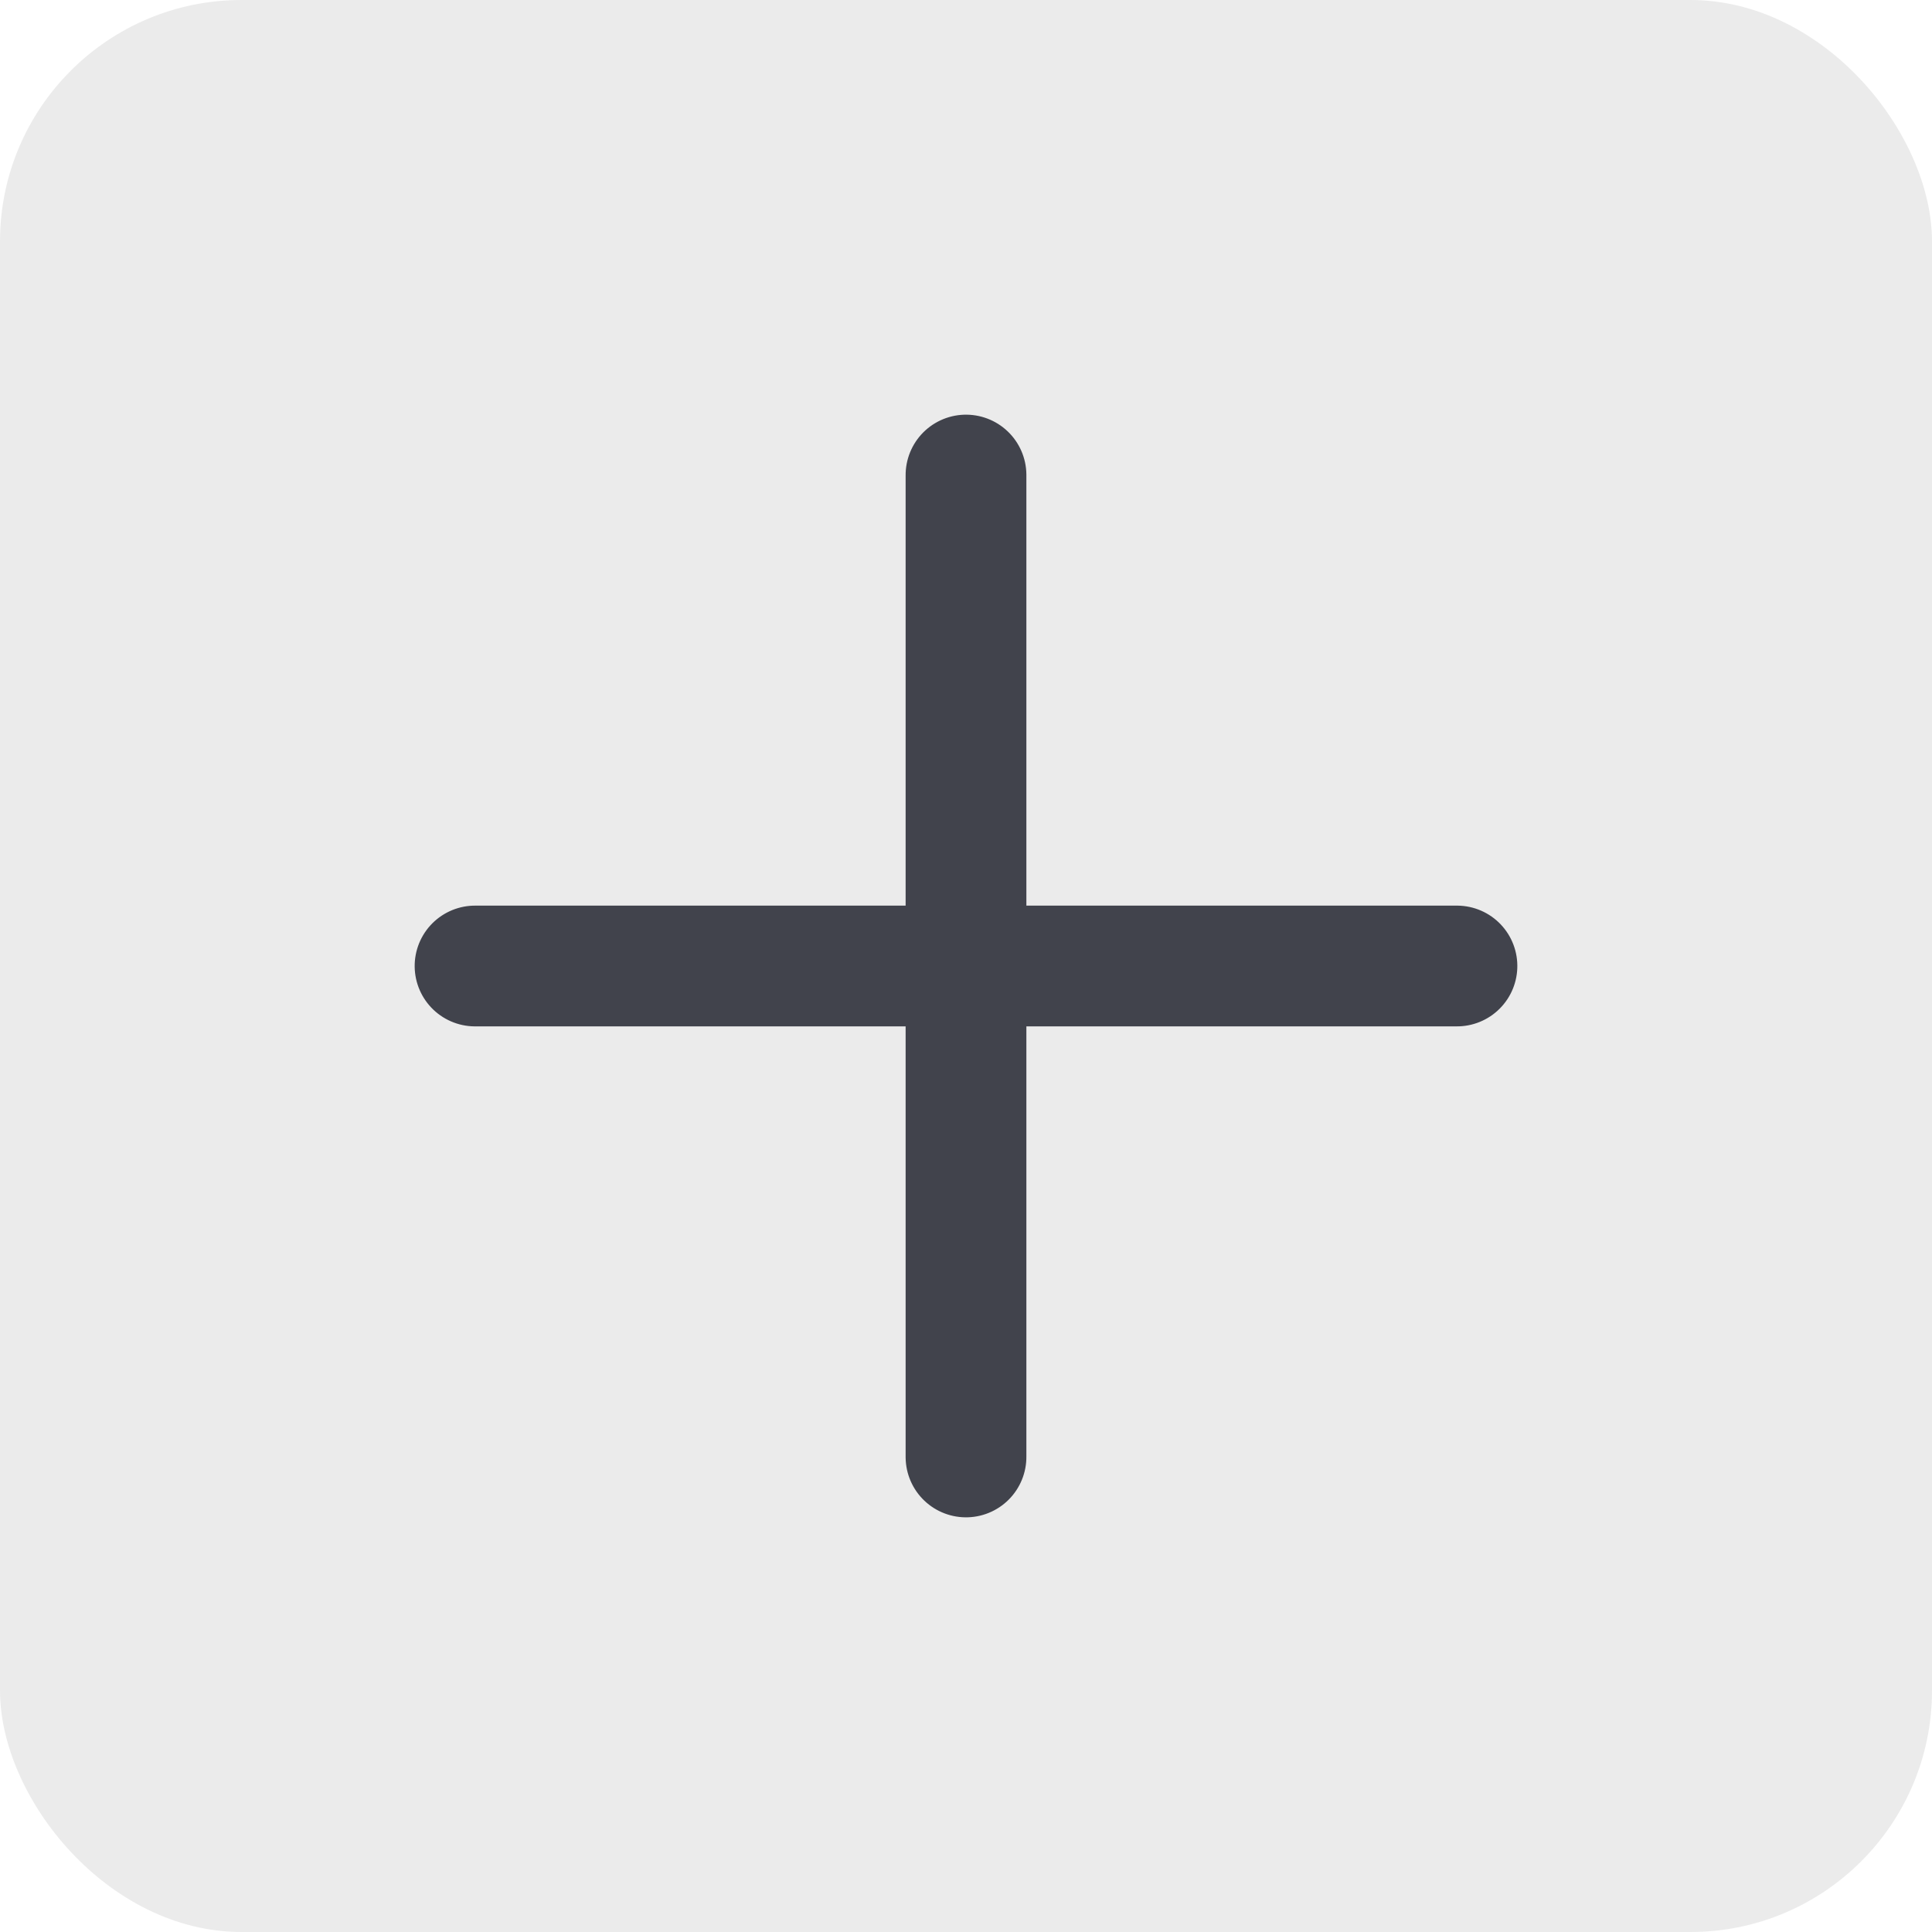 <?xml version="1.0" encoding="UTF-8"?>
<svg width="16px" height="16px" viewBox="0 0 16 16" version="1.1" xmlns="http://www.w3.org/2000/svg" xmlns:xlink="http://www.w3.org/1999/xlink">
    <title>Group 9</title>
    <g id="Onboard" stroke="none" stroke-width="1" fill="none" fill-rule="evenodd">
        <g id="SideNav_New" transform="translate(-202, -278)">
            <g id="Group-15" transform="translate(24, 276)">
                <g id="Group-9" transform="translate(178, 2)">
                    <rect id="Rectangle" fill-opacity="0.2" fill="#9B9B9B" x="0" y="0" width="16" height="16" rx="2"></rect>
                    <g id="Group-5" transform="translate(8, 8) rotate(-315) translate(-8, -8) translate(5, 5)" stroke="#41434C" stroke-linecap="round" stroke-linejoin="round">
                        <line x1="0.125" y1="0.125" x2="5.875" y2="5.875" id="Stroke-1"></line>
                        <line x1="5.875" y1="0.125" x2="0.125" y2="5.875" id="Stroke-3"></line>
                    </g>
                </g>
            </g>
        </g>
    </g>
</svg>